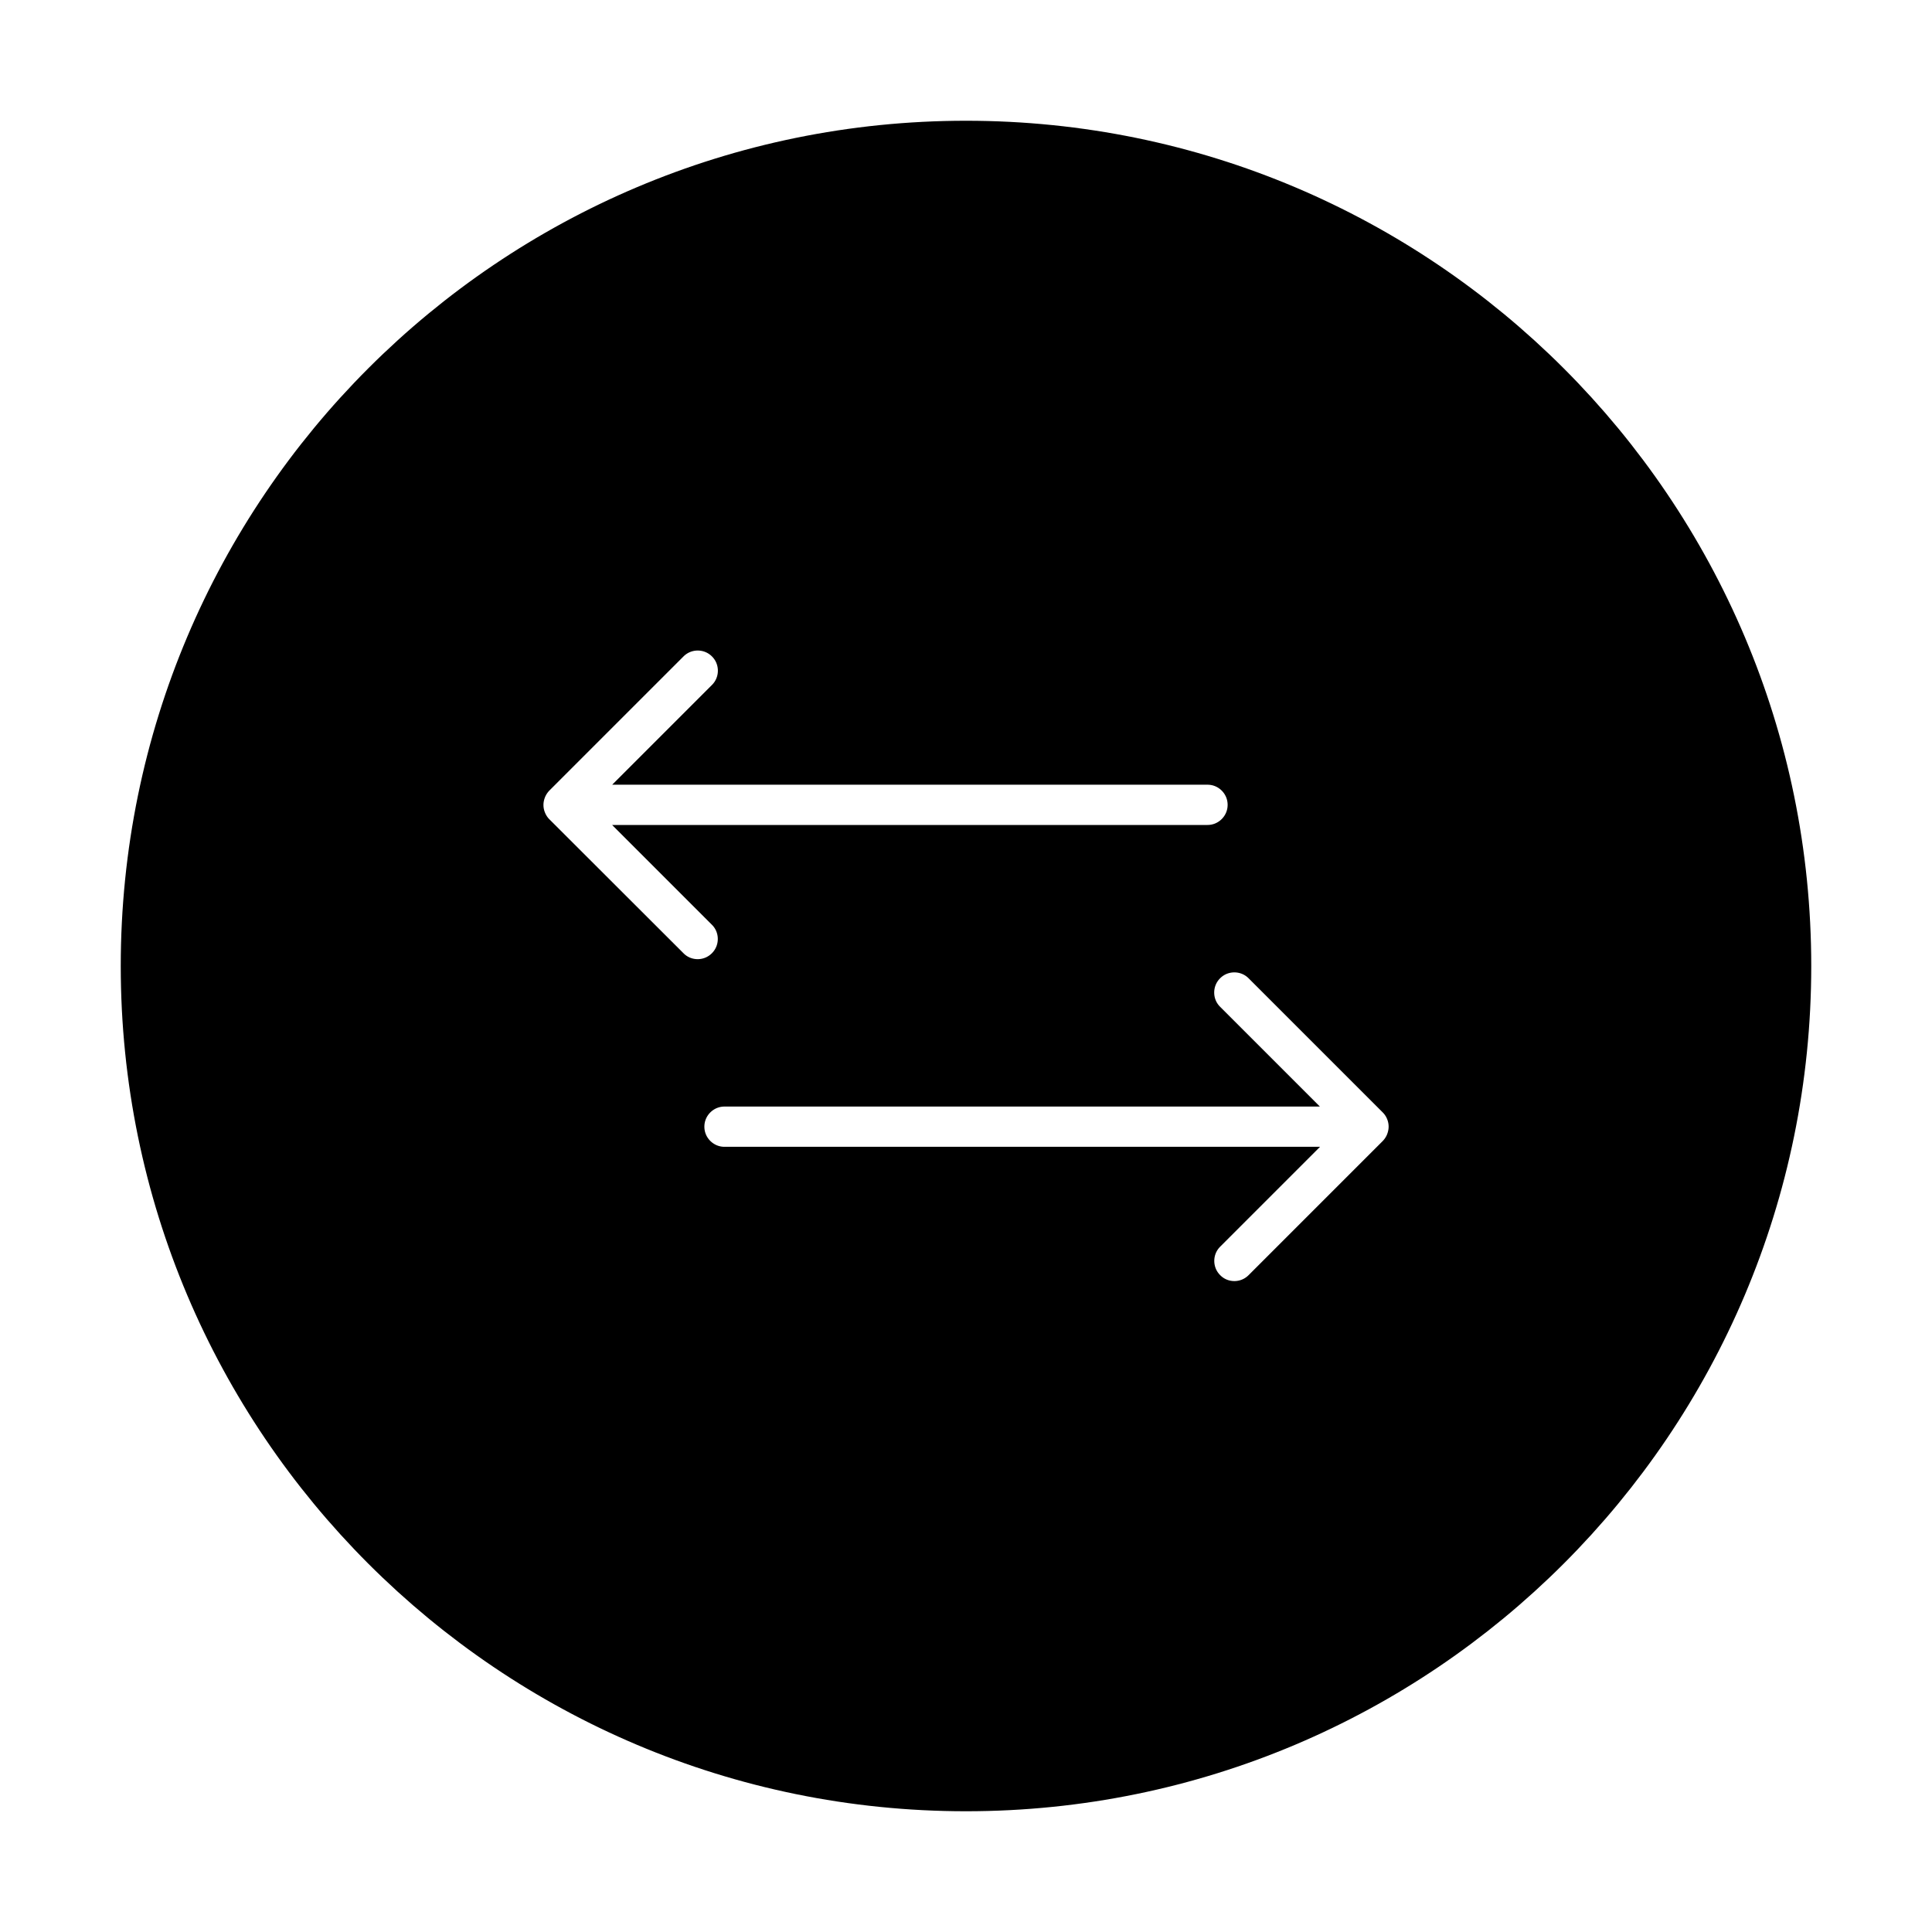 <svg viewBox="0 0 24 24" fill="currentColor" stroke="currentColor" xmlns="http://www.w3.org/2000/svg">
<path d="M12 2C6.477 2 2 6.477 2 12C2 17.523 6.477 22 12 22C17.523 22 22 17.523 22 12C22 6.477 17.523 2 12 2ZM6.47 10.53C6.401 10.461 6.347 10.379 6.309 10.288C6.271 10.197 6.251 10.1 6.251 9.999C6.251 9.898 6.272 9.801 6.309 9.71C6.347 9.619 6.402 9.537 6.47 9.468L8.137 7.801C8.431 7.507 8.906 7.509 9.198 7.801C9.491 8.094 9.491 8.569 9.198 8.862L8.812 9.248H15C15.414 9.248 15.75 9.584 15.75 9.998C15.75 10.412 15.414 10.748 15 10.748H8.811L9.197 11.134C9.49 11.426 9.49 11.902 9.197 12.195C9.051 12.341 8.859 12.415 8.667 12.415C8.475 12.415 8.283 12.342 8.137 12.195L6.47 10.53ZM17.692 14.285C17.654 14.376 17.599 14.458 17.531 14.527L15.864 16.194C15.718 16.34 15.526 16.414 15.334 16.414C15.142 16.414 14.95 16.341 14.804 16.194C14.511 15.901 14.511 15.426 14.804 15.133L15.191 14.746H9C8.586 14.746 8.25 14.41 8.25 13.996C8.25 13.582 8.586 13.246 9 13.246H15.189L14.803 12.86C14.51 12.568 14.51 12.092 14.803 11.799C15.096 11.506 15.571 11.506 15.864 11.799L17.531 13.466C17.6 13.535 17.654 13.616 17.692 13.707C17.73 13.798 17.75 13.896 17.75 13.996C17.75 14.096 17.729 14.194 17.692 14.285Z" />
</svg>
